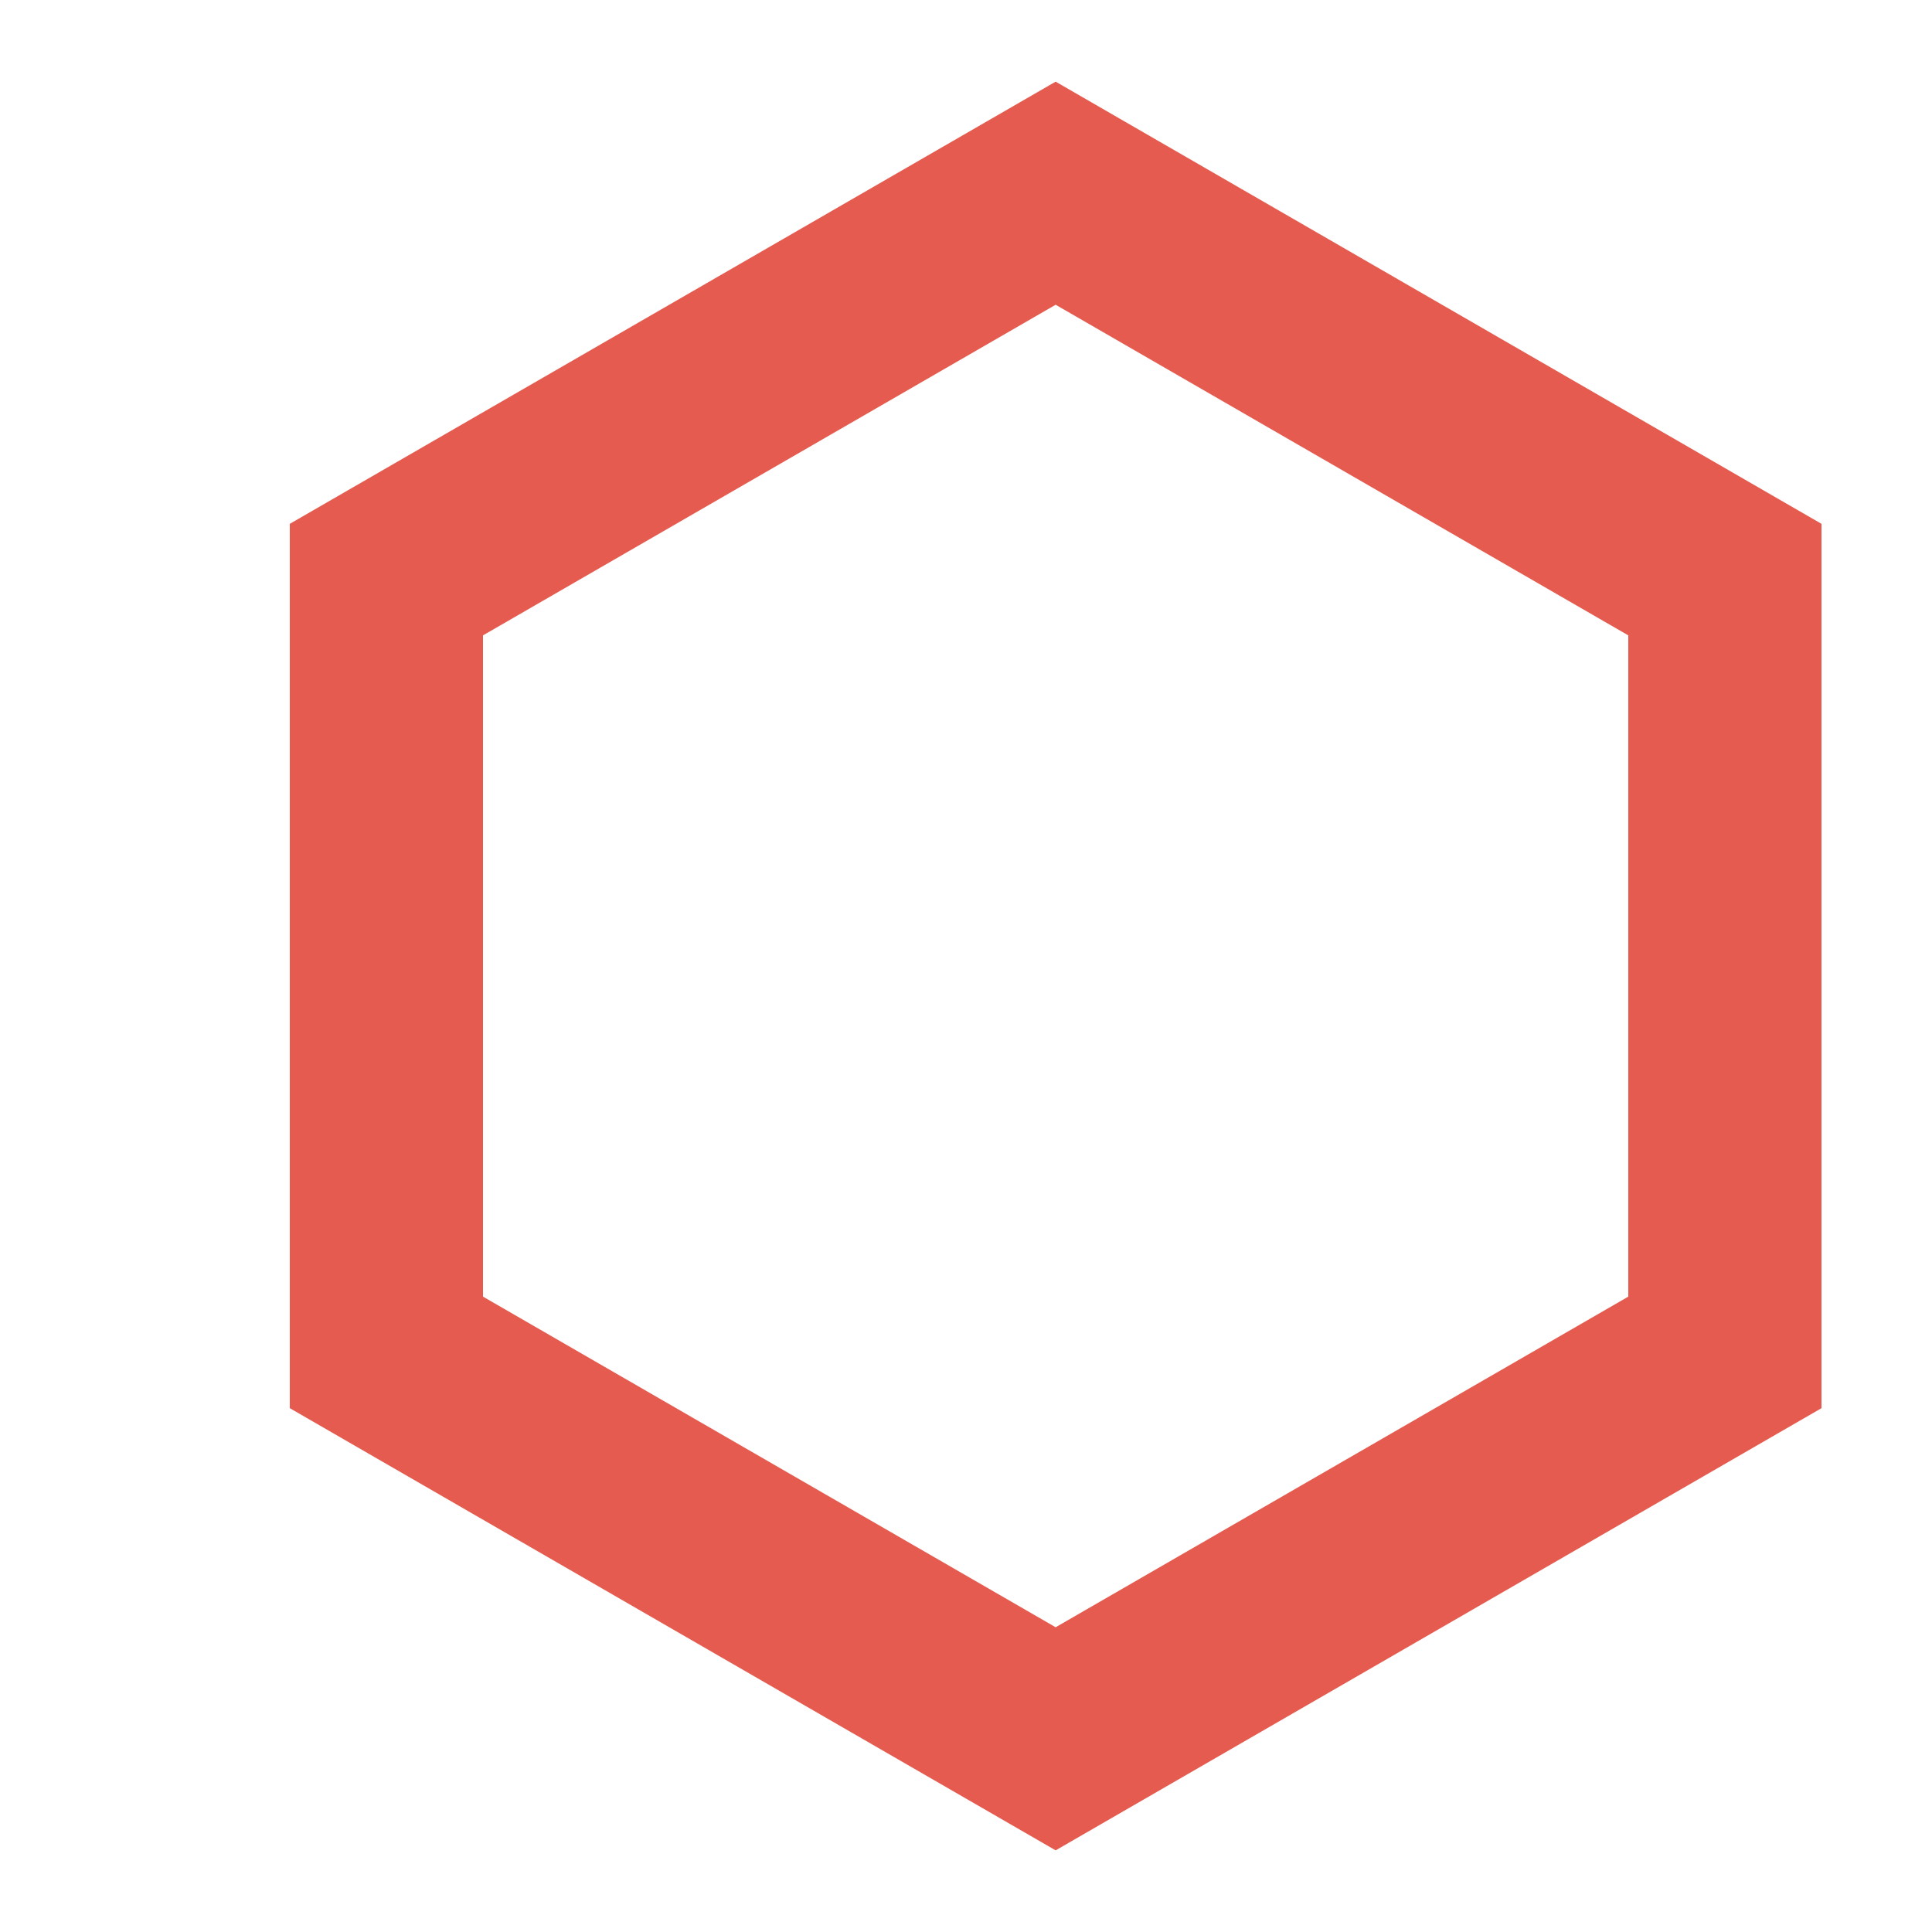<?xml version="1.0" encoding="UTF-8" standalone="no"?>
<svg xmlns="http://www.w3.org/2000/svg" width="8px" height="8px" viewBox="-1 -1 8 10" version="1.1">
    <polygon style="fill:none;stroke:#e55b4f;stroke-width:1px" points="0,2 0,6 3.464,8 6.928,6 6.928,2 3.464,0"/>
</svg>
